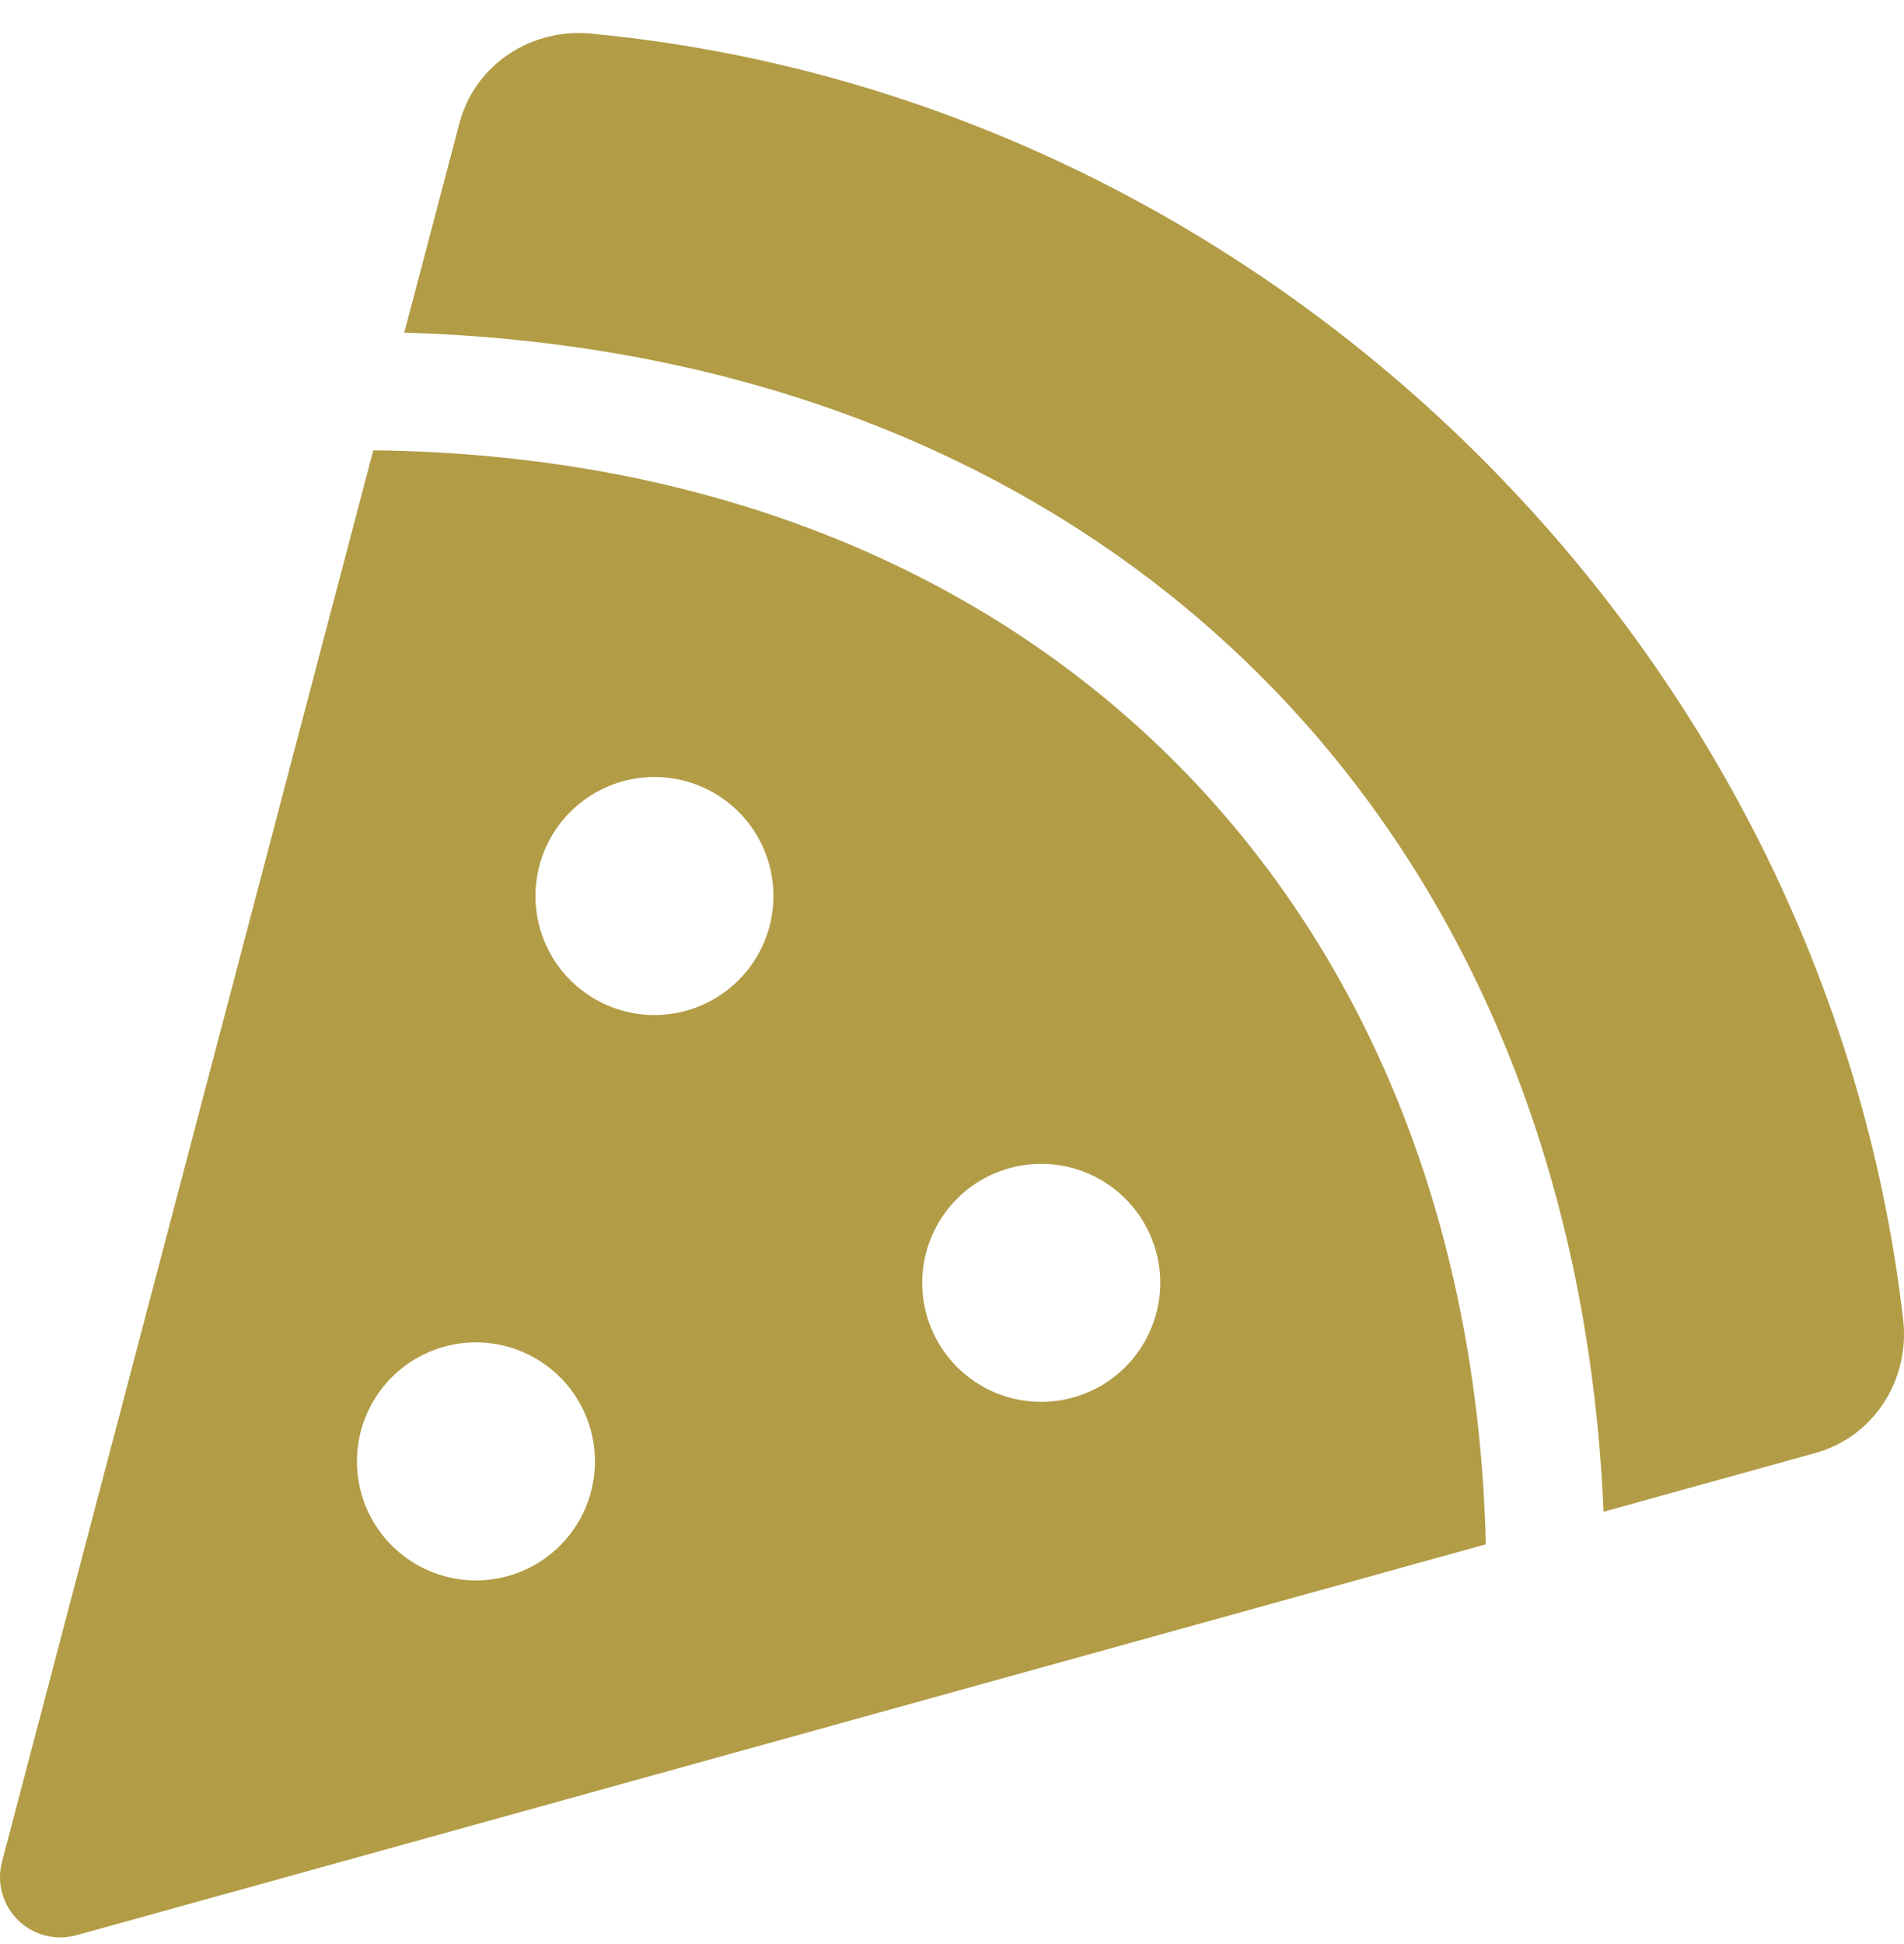 <svg width="48" height="49" viewBox="0 0 48 49" fill="none" xmlns="http://www.w3.org/2000/svg">
<path d="M14.893 0.847C13.378 0.705 11.968 1.637 11.581 3.109L10.192 8.384C27.782 8.899 39.681 20.629 40.426 38.104L45.764 36.624C47.238 36.216 48.154 34.779 47.979 33.259C46.021 16.31 31.948 2.457 14.893 0.847ZM9.411 11.348L0.05 46.926C-0.018 47.185 -0.017 47.456 0.054 47.714C0.124 47.972 0.262 48.207 0.452 48.394C0.642 48.582 0.878 48.717 1.137 48.784C1.396 48.851 1.668 48.849 1.925 48.778L37.458 38.924C37.057 22.528 25.919 11.535 9.411 11.351V11.348ZM11.999 39.835C11.406 39.835 10.825 39.659 10.332 39.329C9.839 38.999 9.454 38.531 9.227 37.983C9 37.434 8.941 36.831 9.056 36.249C9.172 35.667 9.458 35.133 9.878 34.713C10.297 34.294 10.832 34.008 11.414 33.892C11.996 33.776 12.599 33.836 13.147 34.063C13.695 34.29 14.164 34.674 14.493 35.168C14.823 35.661 14.999 36.241 14.999 36.834C14.999 37.63 14.683 38.393 14.12 38.956C13.558 39.519 12.795 39.835 11.999 39.835ZM16.499 25.584C15.906 25.584 15.326 25.408 14.832 25.078C14.339 24.749 13.954 24.28 13.727 23.732C13.5 23.184 13.441 22.581 13.557 21.999C13.672 21.417 13.958 20.882 14.378 20.463C14.797 20.043 15.332 19.757 15.914 19.642C16.496 19.526 17.099 19.585 17.647 19.812C18.195 20.039 18.664 20.424 18.994 20.917C19.323 21.411 19.499 21.991 19.499 22.584C19.499 23.38 19.183 24.143 18.62 24.705C18.058 25.268 17.295 25.584 16.499 25.584ZM26.249 35.334C25.656 35.334 25.076 35.158 24.583 34.829C24.089 34.499 23.705 34.031 23.478 33.482C23.251 32.934 23.191 32.331 23.307 31.749C23.423 31.167 23.709 30.633 24.128 30.213C24.548 29.793 25.082 29.508 25.664 29.392C26.246 29.276 26.849 29.335 27.398 29.563C27.946 29.79 28.414 30.174 28.744 30.668C29.074 31.161 29.25 31.741 29.25 32.334C29.25 33.13 28.933 33.893 28.371 34.456C27.808 35.018 27.045 35.334 26.249 35.334Z" fill="#B29C46"/>
</svg>
